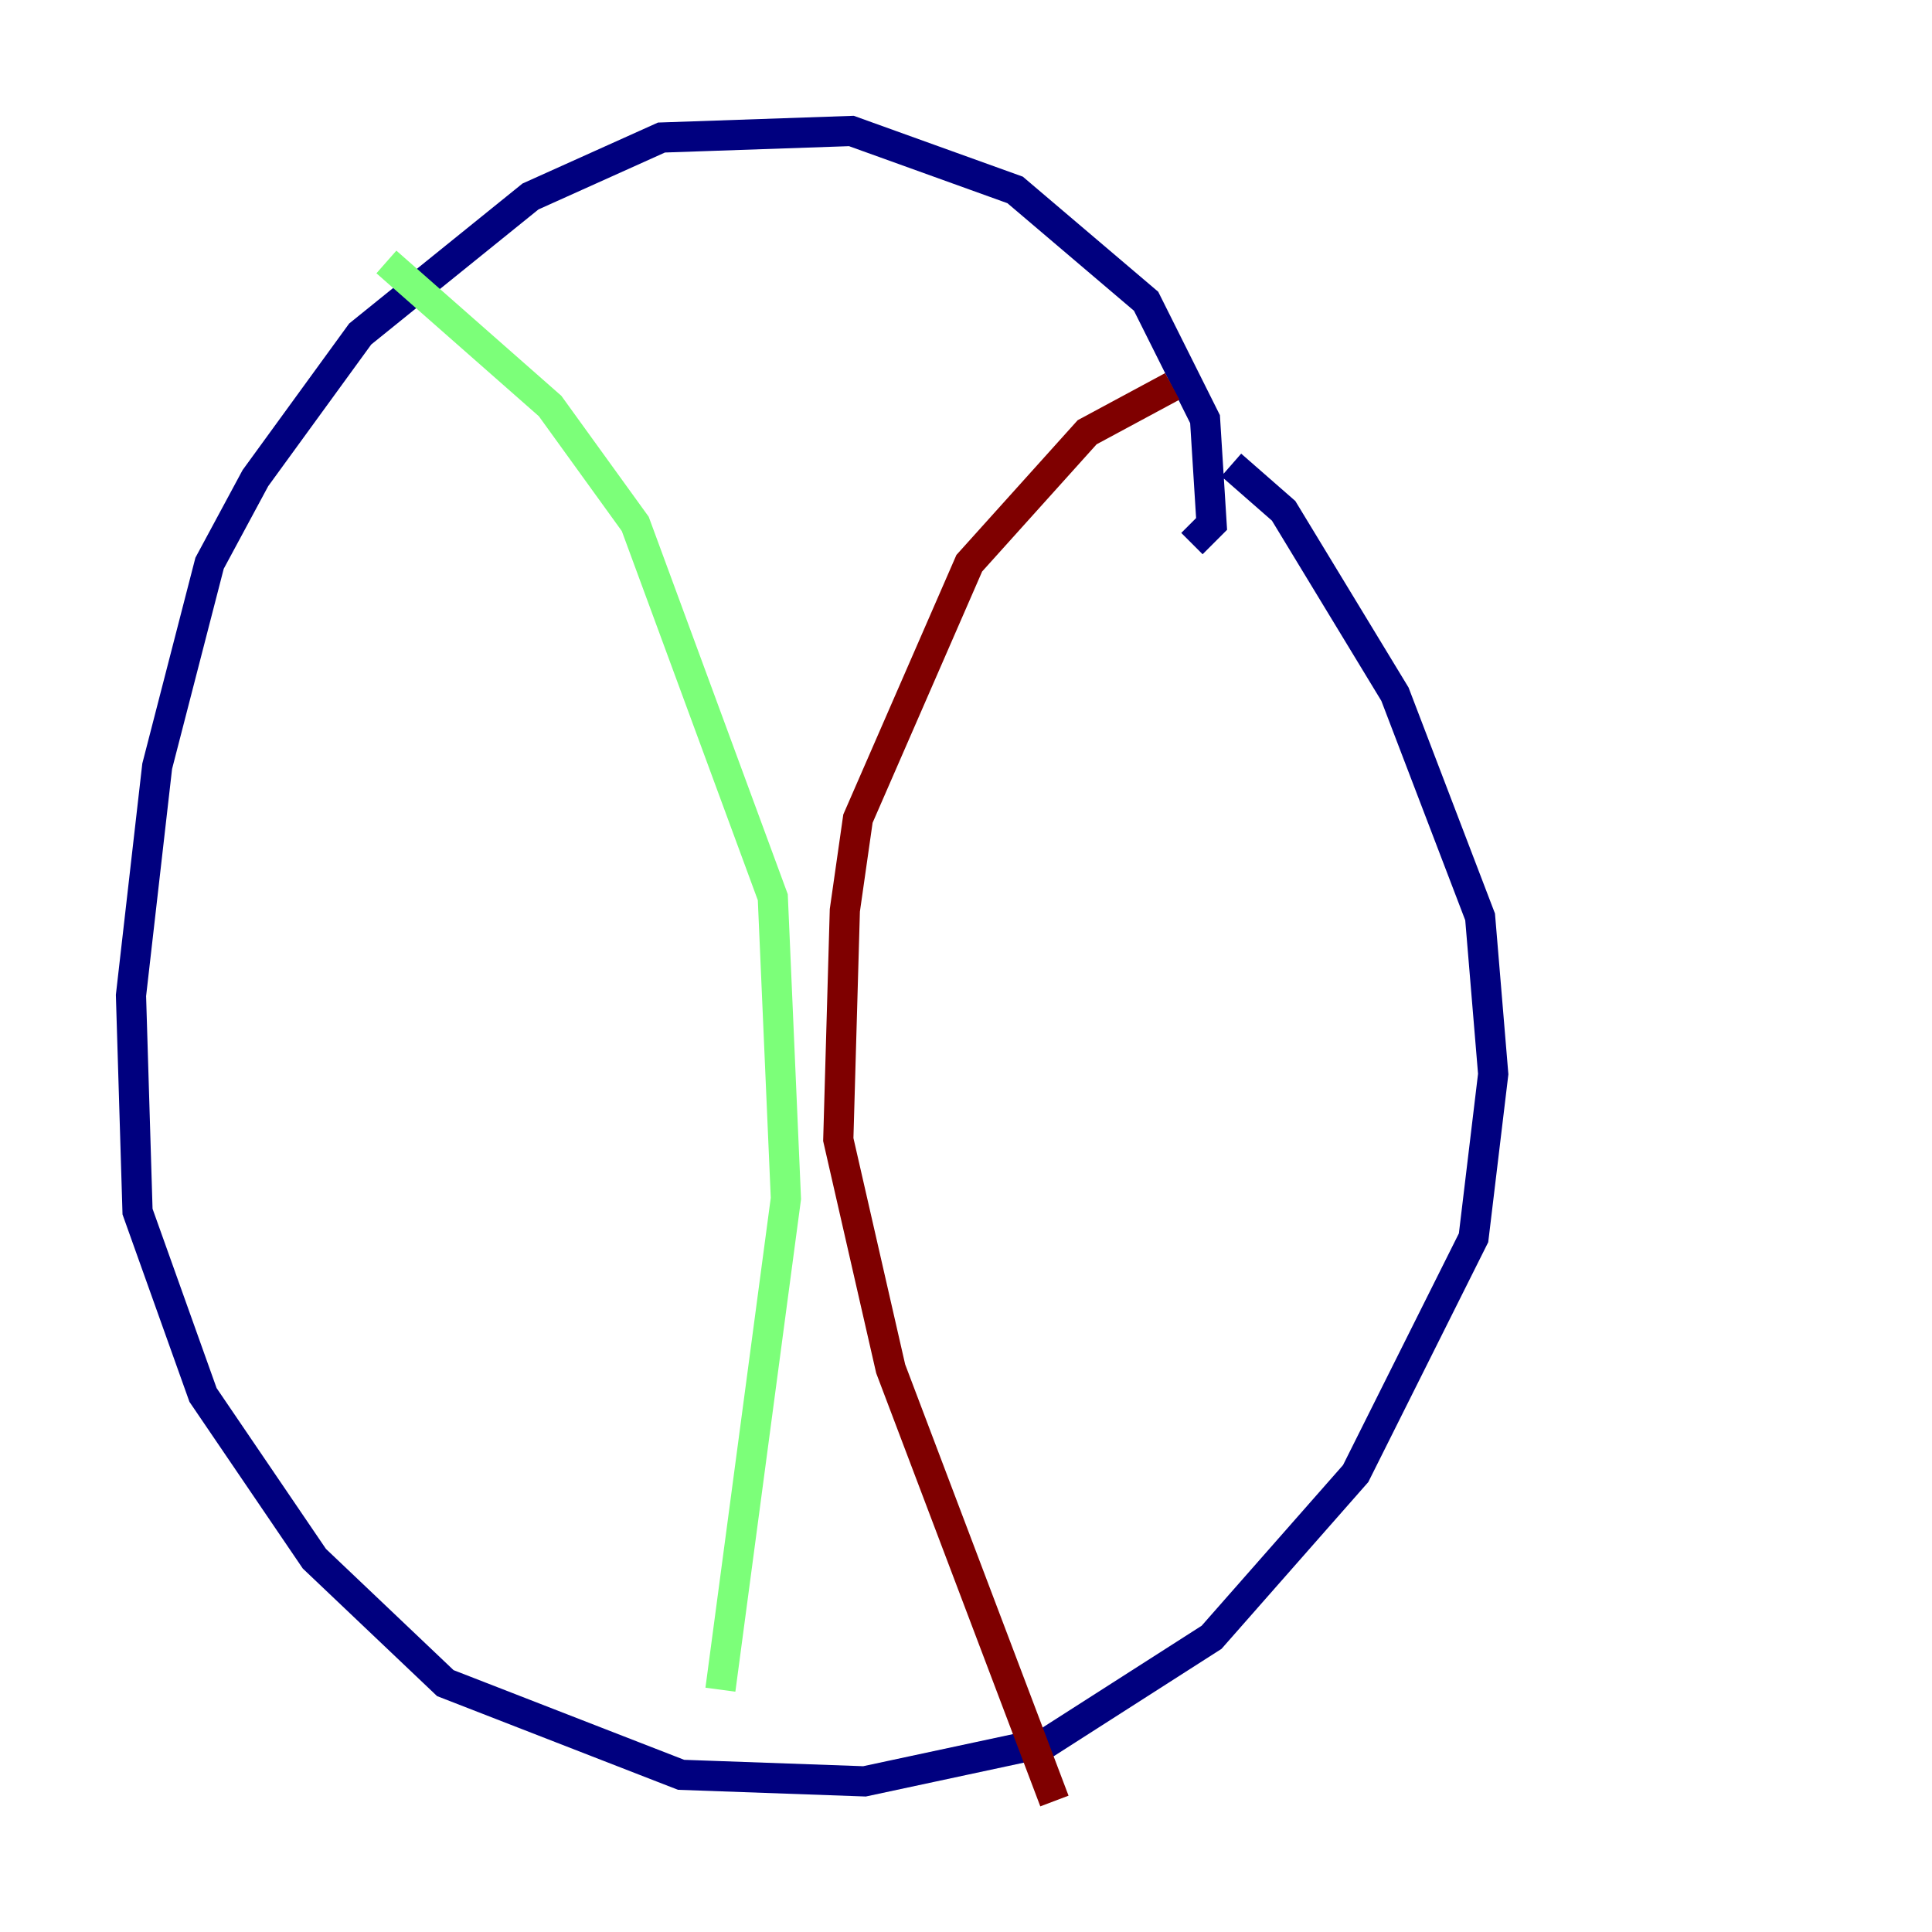 <?xml version="1.0" encoding="utf-8" ?>
<svg baseProfile="tiny" height="128" version="1.2" viewBox="0,0,128,128" width="128" xmlns="http://www.w3.org/2000/svg" xmlns:ev="http://www.w3.org/2001/xml-events" xmlns:xlink="http://www.w3.org/1999/xlink"><defs /><polyline fill="none" points="78.969,36.014 80.271,34.712 79.837,27.77 75.932,19.959 67.254,12.583 56.407,8.678 43.824,9.112 35.146,13.017 23.864,22.129 16.922,31.675 13.885,37.315 10.414,50.766 8.678,65.953 9.112,80.271 13.451,92.42 20.827,103.268 29.505,111.512 45.125,117.586 57.275,118.02 69.424,115.417 80.271,108.475 89.817,97.627 97.627,82.007 98.929,71.159 98.061,60.746 92.42,45.993 85.044,33.844 81.573,30.807" stroke="#00007f" stroke-width="2" /><polyline fill="none" points="25.6,17.356 36.447,26.902 42.088,34.712 51.2,59.444 52.068,79.403 47.729,111.946" stroke="#7cff79" stroke-width="2" /><polyline fill="none" points="77.668,25.6 72.027,28.637 64.217,37.315 56.841,54.237 55.973,60.312 55.539,75.498 59.01,90.685 69.858,119.322" stroke="#7f0000" stroke-width="2" /></svg>